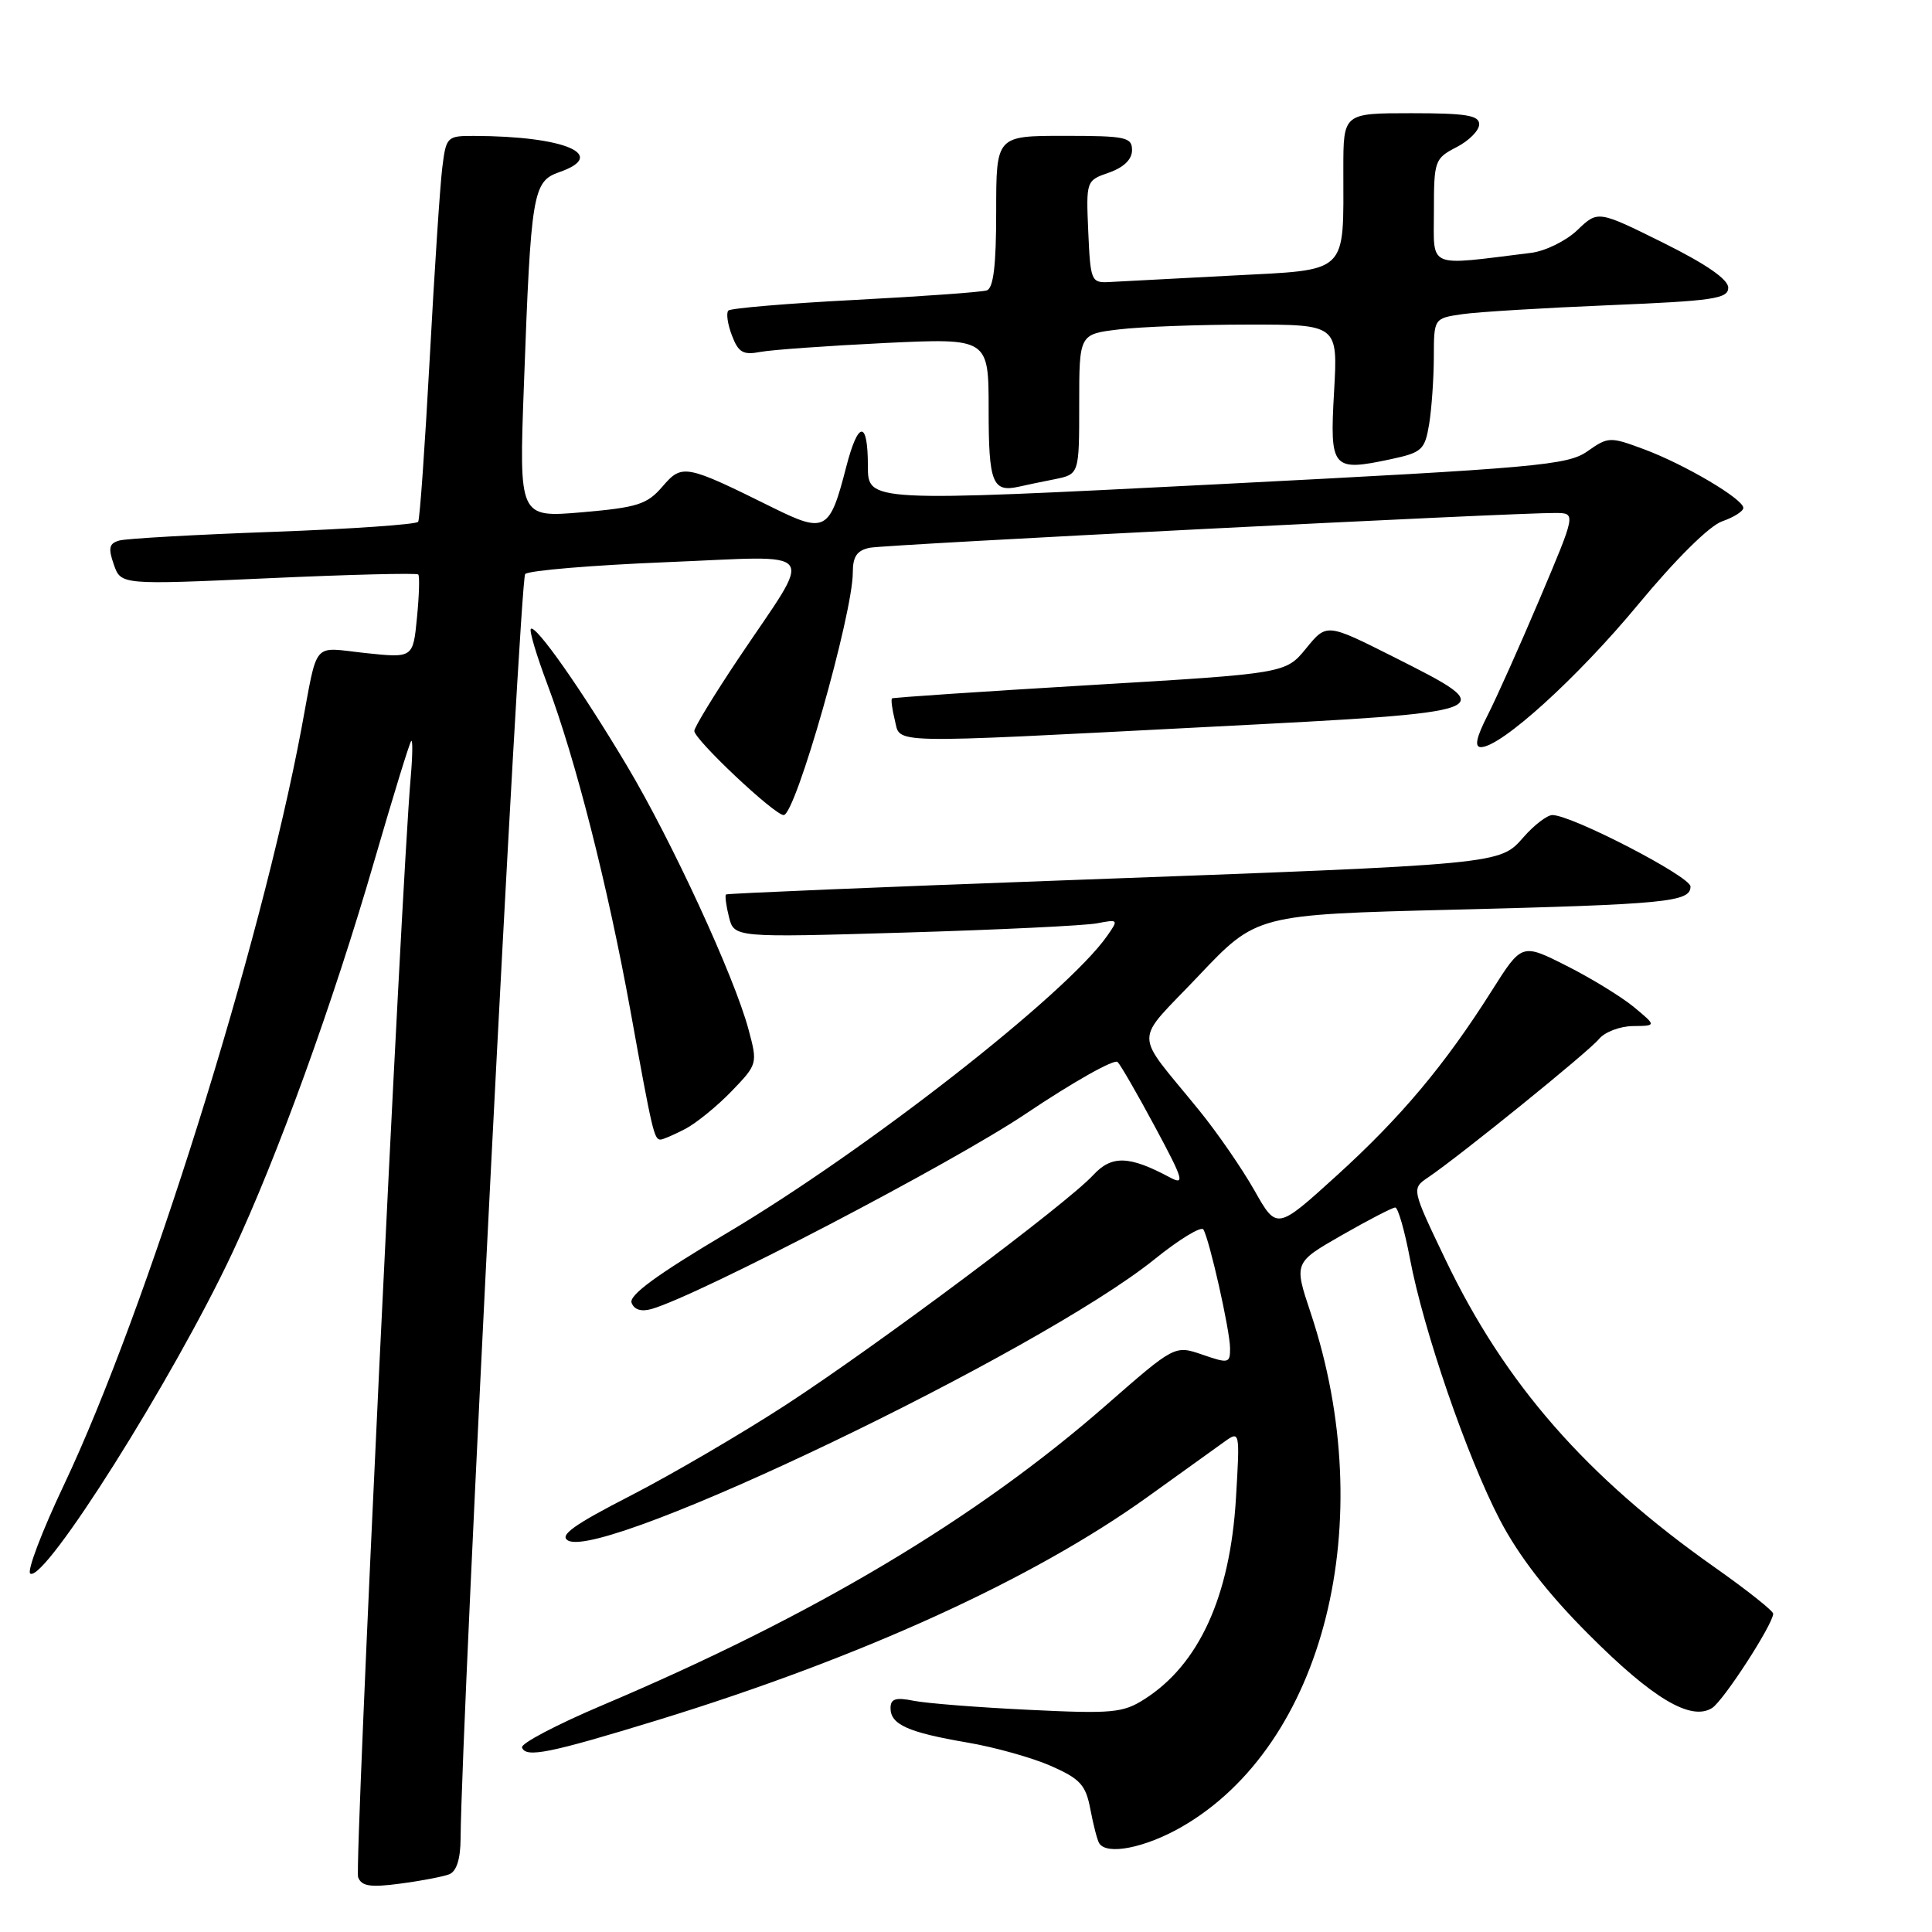 <?xml version="1.0" encoding="UTF-8" standalone="no"?>
<!DOCTYPE svg PUBLIC "-//W3C//DTD SVG 1.1//EN" "http://www.w3.org/Graphics/SVG/1.1/DTD/svg11.dtd" >
<svg xmlns="http://www.w3.org/2000/svg" xmlns:xlink="http://www.w3.org/1999/xlink" version="1.1" viewBox="0 0 256 256">
 <g >
 <path fill="currentColor"
d=" M 59.51 248.36 C 60.49 247.98 61.01 246.36 61.03 243.64 C 61.16 227.71 68.87 76.74 69.59 76.06 C 70.09 75.59 78.53 74.89 88.34 74.49 C 109.01 73.66 107.93 72.22 97.86 87.24 C 94.64 92.05 92.00 96.38 92.00 96.85 C 92.00 98.00 102.62 108.00 103.84 108.00 C 105.41 108.00 113.00 81.37 113.00 75.86 C 113.00 73.73 113.56 72.93 115.25 72.58 C 117.42 72.15 200.74 67.92 206.16 67.97 C 208.82 68.00 208.82 68.00 204.06 79.25 C 201.44 85.44 198.32 92.41 197.13 94.75 C 195.62 97.71 195.34 99.00 196.23 99.00 C 198.89 99.00 209.02 89.81 217.03 80.14 C 222.03 74.10 226.50 69.67 228.19 69.08 C 229.73 68.55 231.00 67.74 231.00 67.30 C 231.00 66.12 223.20 61.52 217.84 59.53 C 213.33 57.85 213.10 57.86 210.34 59.80 C 207.73 61.64 203.74 62.00 161.25 64.17 C 115.00 66.52 115.00 66.52 115.00 61.76 C 115.00 55.62 113.72 55.68 112.12 61.90 C 109.95 70.36 109.35 70.70 102.43 67.28 C 90.79 61.51 90.39 61.44 87.78 64.47 C 85.74 66.84 84.48 67.24 77.12 67.88 C 68.77 68.59 68.77 68.59 69.42 51.05 C 70.35 25.49 70.59 24.04 74.11 22.81 C 80.68 20.52 74.84 18.04 62.81 18.01 C 59.22 18.00 59.11 18.11 58.60 22.25 C 58.31 24.59 57.56 35.95 56.94 47.50 C 56.31 59.05 55.63 68.79 55.41 69.14 C 55.19 69.49 46.58 70.09 36.26 70.47 C 25.94 70.84 16.74 71.36 15.82 71.62 C 14.46 72.00 14.31 72.60 15.08 74.80 C 16.02 77.50 16.02 77.50 35.54 76.62 C 46.28 76.13 55.23 75.91 55.42 76.12 C 55.62 76.33 55.54 78.91 55.25 81.85 C 54.73 87.20 54.73 87.20 48.40 86.53 C 41.24 85.76 42.17 84.66 39.95 96.50 C 34.51 125.52 19.35 173.79 8.48 196.74 C 5.55 202.92 3.54 208.21 4.01 208.51 C 5.93 209.69 22.97 182.65 30.78 166.02 C 36.75 153.30 44.15 132.87 49.61 114.03 C 52.08 105.53 54.27 98.39 54.49 98.18 C 54.70 97.96 54.67 100.20 54.41 103.14 C 53.15 117.68 46.95 247.43 47.45 248.74 C 47.91 249.94 49.07 250.12 53.03 249.59 C 55.78 249.23 58.69 248.67 59.51 248.36 Z  M 156.55 242.09 C 175.49 231.22 182.91 201.65 173.65 173.90 C 171.45 167.30 171.45 167.30 177.83 163.65 C 181.34 161.64 184.51 160.00 184.88 160.00 C 185.24 160.00 186.12 163.04 186.82 166.75 C 188.62 176.29 194.38 193.02 198.74 201.39 C 201.25 206.19 205.05 211.11 210.48 216.54 C 218.97 225.06 224.05 228.09 226.86 226.32 C 228.36 225.37 234.87 215.34 234.96 213.83 C 234.98 213.47 231.51 210.71 227.25 207.71 C 210.19 195.70 199.42 183.39 191.52 166.88 C 187.03 157.50 187.03 157.50 189.25 156.00 C 193.47 153.14 210.51 139.35 211.87 137.68 C 212.63 136.75 214.65 135.98 216.37 135.96 C 219.50 135.93 219.50 135.93 216.50 133.44 C 214.85 132.08 210.83 129.61 207.57 127.97 C 201.65 124.98 201.65 124.98 197.69 131.24 C 191.46 141.10 185.65 148.03 177.10 155.79 C 169.18 162.98 169.18 162.98 166.22 157.74 C 164.59 154.86 161.29 150.07 158.88 147.11 C 150.10 136.30 150.11 138.50 158.82 129.30 C 166.50 121.19 166.50 121.19 192.50 120.54 C 220.84 119.83 224.00 119.52 224.00 117.47 C 224.00 116.14 208.26 108.00 205.70 108.00 C 205.01 108.00 203.30 109.31 201.90 110.90 C 198.68 114.56 199.40 114.50 141.50 116.63 C 116.75 117.53 96.37 118.39 96.20 118.52 C 96.04 118.65 96.21 120.00 96.59 121.50 C 97.28 124.24 97.28 124.24 119.89 123.57 C 132.32 123.20 143.80 122.65 145.38 122.34 C 148.20 121.80 148.23 121.84 146.69 124.03 C 141.30 131.72 114.84 152.40 96.30 163.40 C 87.07 168.88 83.30 171.63 83.69 172.63 C 84.04 173.56 84.99 173.84 86.37 173.44 C 92.75 171.57 126.10 154.17 135.92 147.58 C 142.19 143.37 147.67 140.28 148.09 140.72 C 148.51 141.15 150.75 145.04 153.07 149.36 C 156.82 156.34 157.04 157.09 155.01 156.01 C 149.61 153.12 147.30 153.05 144.84 155.72 C 141.35 159.50 116.31 178.22 104.15 186.14 C 98.29 189.95 89.04 195.36 83.60 198.16 C 76.02 202.05 74.06 203.45 75.27 204.13 C 80.08 206.82 137.65 179.21 152.98 166.86 C 156.25 164.22 159.16 162.45 159.45 162.91 C 160.26 164.23 162.97 176.26 162.99 178.63 C 163.00 180.65 162.81 180.70 159.33 179.50 C 155.66 178.24 155.66 178.24 146.58 186.18 C 129.32 201.28 107.78 214.11 79.82 225.95 C 73.78 228.51 68.98 231.03 69.17 231.55 C 69.66 232.96 72.82 232.32 87.19 227.91 C 114.06 219.65 136.85 209.27 152.06 198.35 C 156.54 195.13 161.13 191.84 162.25 191.03 C 164.29 189.57 164.30 189.63 163.77 198.53 C 163.00 211.52 158.88 220.56 151.63 225.16 C 148.79 226.97 147.36 227.10 136.31 226.56 C 129.61 226.24 122.75 225.70 121.06 225.36 C 118.67 224.88 118.00 225.10 118.00 226.34 C 118.00 228.51 120.32 229.55 128.15 230.89 C 131.81 231.51 136.82 232.92 139.29 234.01 C 143.15 235.72 143.87 236.52 144.48 239.74 C 144.87 241.80 145.39 243.83 145.65 244.24 C 146.65 245.86 151.72 244.85 156.55 242.09 Z  M 90.80 149.59 C 92.28 148.81 95.05 146.55 96.95 144.58 C 100.38 141.02 100.40 140.94 99.18 136.40 C 97.31 129.41 88.99 111.37 83.04 101.41 C 77.00 91.29 70.96 82.70 70.34 83.33 C 70.11 83.56 71.09 86.84 72.51 90.62 C 76.26 100.58 80.53 117.37 83.55 134.00 C 86.44 150.00 86.68 151.00 87.52 151.00 C 87.84 151.00 89.31 150.36 90.80 149.59 Z  M 160.28 96.31 C 199.19 94.31 199.13 94.34 184.65 87.04 C 175.79 82.58 175.79 82.58 173.07 85.91 C 170.35 89.24 170.35 89.24 144.43 90.78 C 130.17 91.63 118.37 92.42 118.20 92.54 C 118.04 92.66 118.20 93.94 118.56 95.38 C 119.37 98.61 116.77 98.55 160.28 96.31 Z  M 139.75 63.50 C 143.00 62.84 143.00 62.84 143.00 53.56 C 143.00 44.28 143.00 44.28 148.25 43.65 C 151.14 43.30 158.85 43.01 165.39 43.01 C 177.28 43.00 177.28 43.00 176.77 51.92 C 176.19 62.14 176.49 62.51 184.32 60.84 C 188.42 59.96 188.80 59.61 189.37 56.20 C 189.70 54.16 189.98 50.18 189.99 47.34 C 190.00 42.18 190.00 42.18 193.75 41.63 C 195.81 41.33 204.59 40.80 213.25 40.44 C 227.04 39.87 229.00 39.58 229.00 38.12 C 229.00 37.01 226.06 34.99 220.37 32.16 C 211.73 27.88 211.73 27.88 209.02 30.48 C 207.53 31.91 204.78 33.26 202.91 33.50 C 188.90 35.23 190.00 35.70 190.00 28.01 C 190.00 21.29 190.10 21.00 193.00 19.50 C 194.65 18.65 196.00 17.29 196.00 16.47 C 196.00 15.28 194.26 15.00 187.00 15.00 C 178.00 15.00 178.00 15.00 178.00 22.38 C 178.00 36.50 178.85 35.70 163.14 36.52 C 155.64 36.91 148.38 37.29 147.00 37.37 C 144.59 37.50 144.49 37.25 144.20 30.71 C 143.91 23.95 143.92 23.92 146.95 22.87 C 148.91 22.18 150.00 21.12 150.00 19.90 C 150.00 18.17 149.18 18.00 141.00 18.00 C 132.00 18.00 132.00 18.00 132.00 28.03 C 132.00 35.17 131.64 38.18 130.75 38.48 C 130.06 38.71 122.21 39.27 113.29 39.74 C 104.38 40.20 96.83 40.84 96.51 41.15 C 96.20 41.47 96.41 42.95 96.98 44.44 C 97.84 46.71 98.46 47.07 100.76 46.63 C 102.26 46.35 109.69 45.82 117.25 45.45 C 131.00 44.80 131.00 44.80 131.00 54.31 C 131.00 63.98 131.51 65.27 135.00 64.49 C 135.82 64.30 137.96 63.85 139.75 63.50 Z "/>
</g>
</svg>
